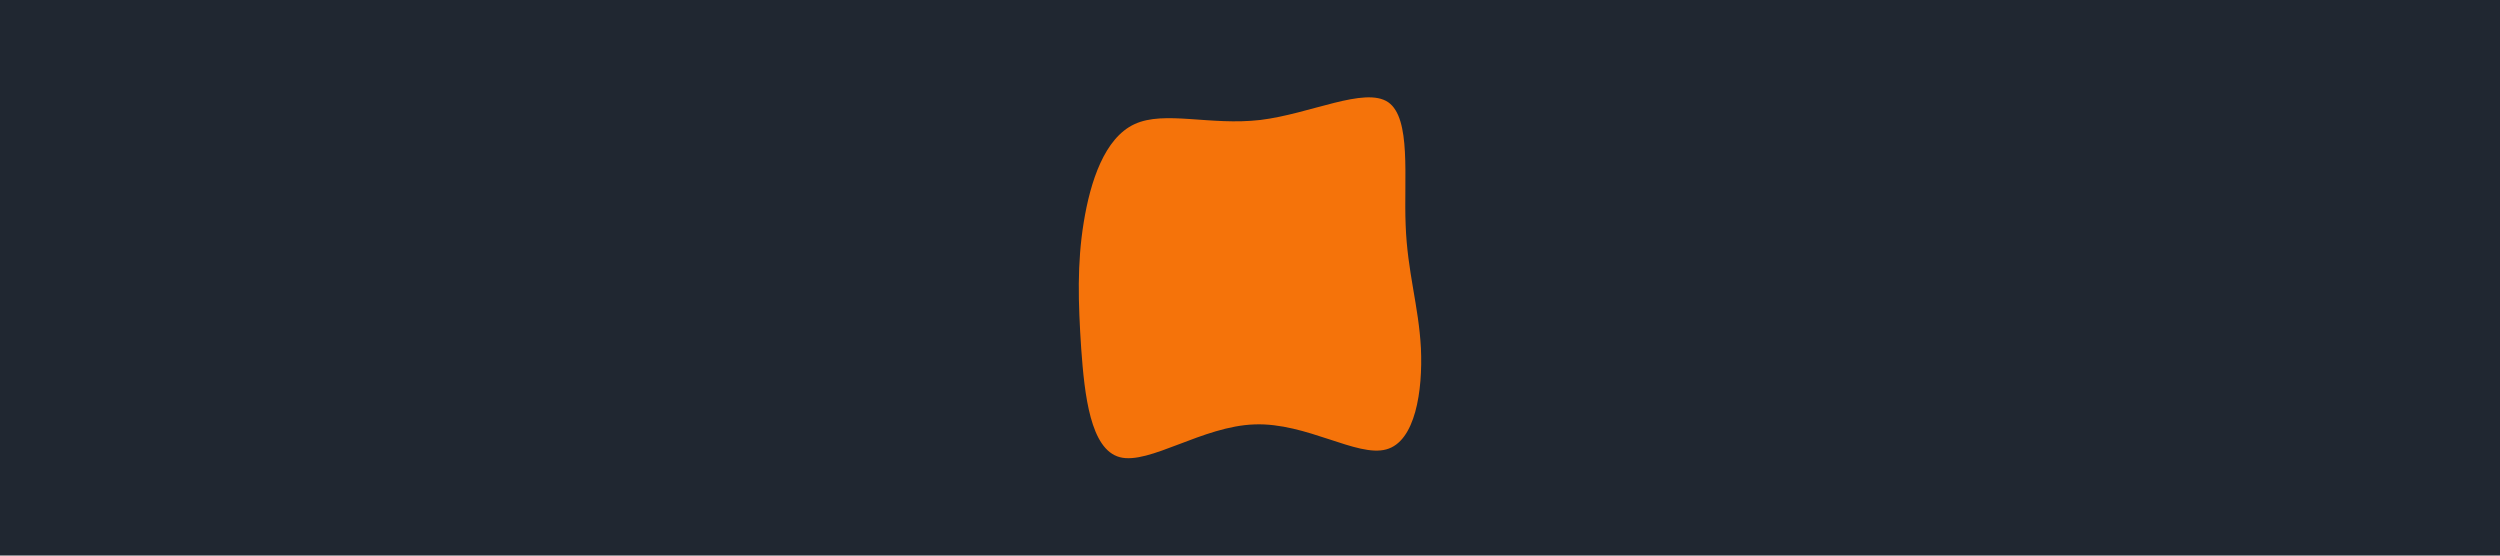 <svg id="visual" viewBox="0 0 900 200" width="900" height="200" xmlns="http://www.w3.org/2000/svg" xmlns:xlink="http://www.w3.org/1999/xlink" version="1.1"><rect x="0" y="0" width="900" height="200" fill="#202731"></rect><g transform="translate(452.133 101.988)"><path d="M47.6 -65.2C56 -59.4 53.2 -37.9 53.9 -21C54.5 -4.1 58.6 8.1 59.4 23.4C60.1 38.7 57.4 57 46.9 59.8C36.4 62.7 18.2 50.1 -0.5 50.8C-19.2 51.4 -38.4 65.4 -49 62.6C-59.6 59.8 -61.7 40.2 -62.9 23.5C-64 6.8 -64.4 -7.1 -62 -21.9C-59.6 -36.7 -54.5 -52.3 -43.7 -57.3C-32.9 -62.3 -16.5 -56.7 1.6 -58.8C19.6 -61 39.2 -70.9 47.6 -65.2" fill="#f5730a"></path></g></svg>